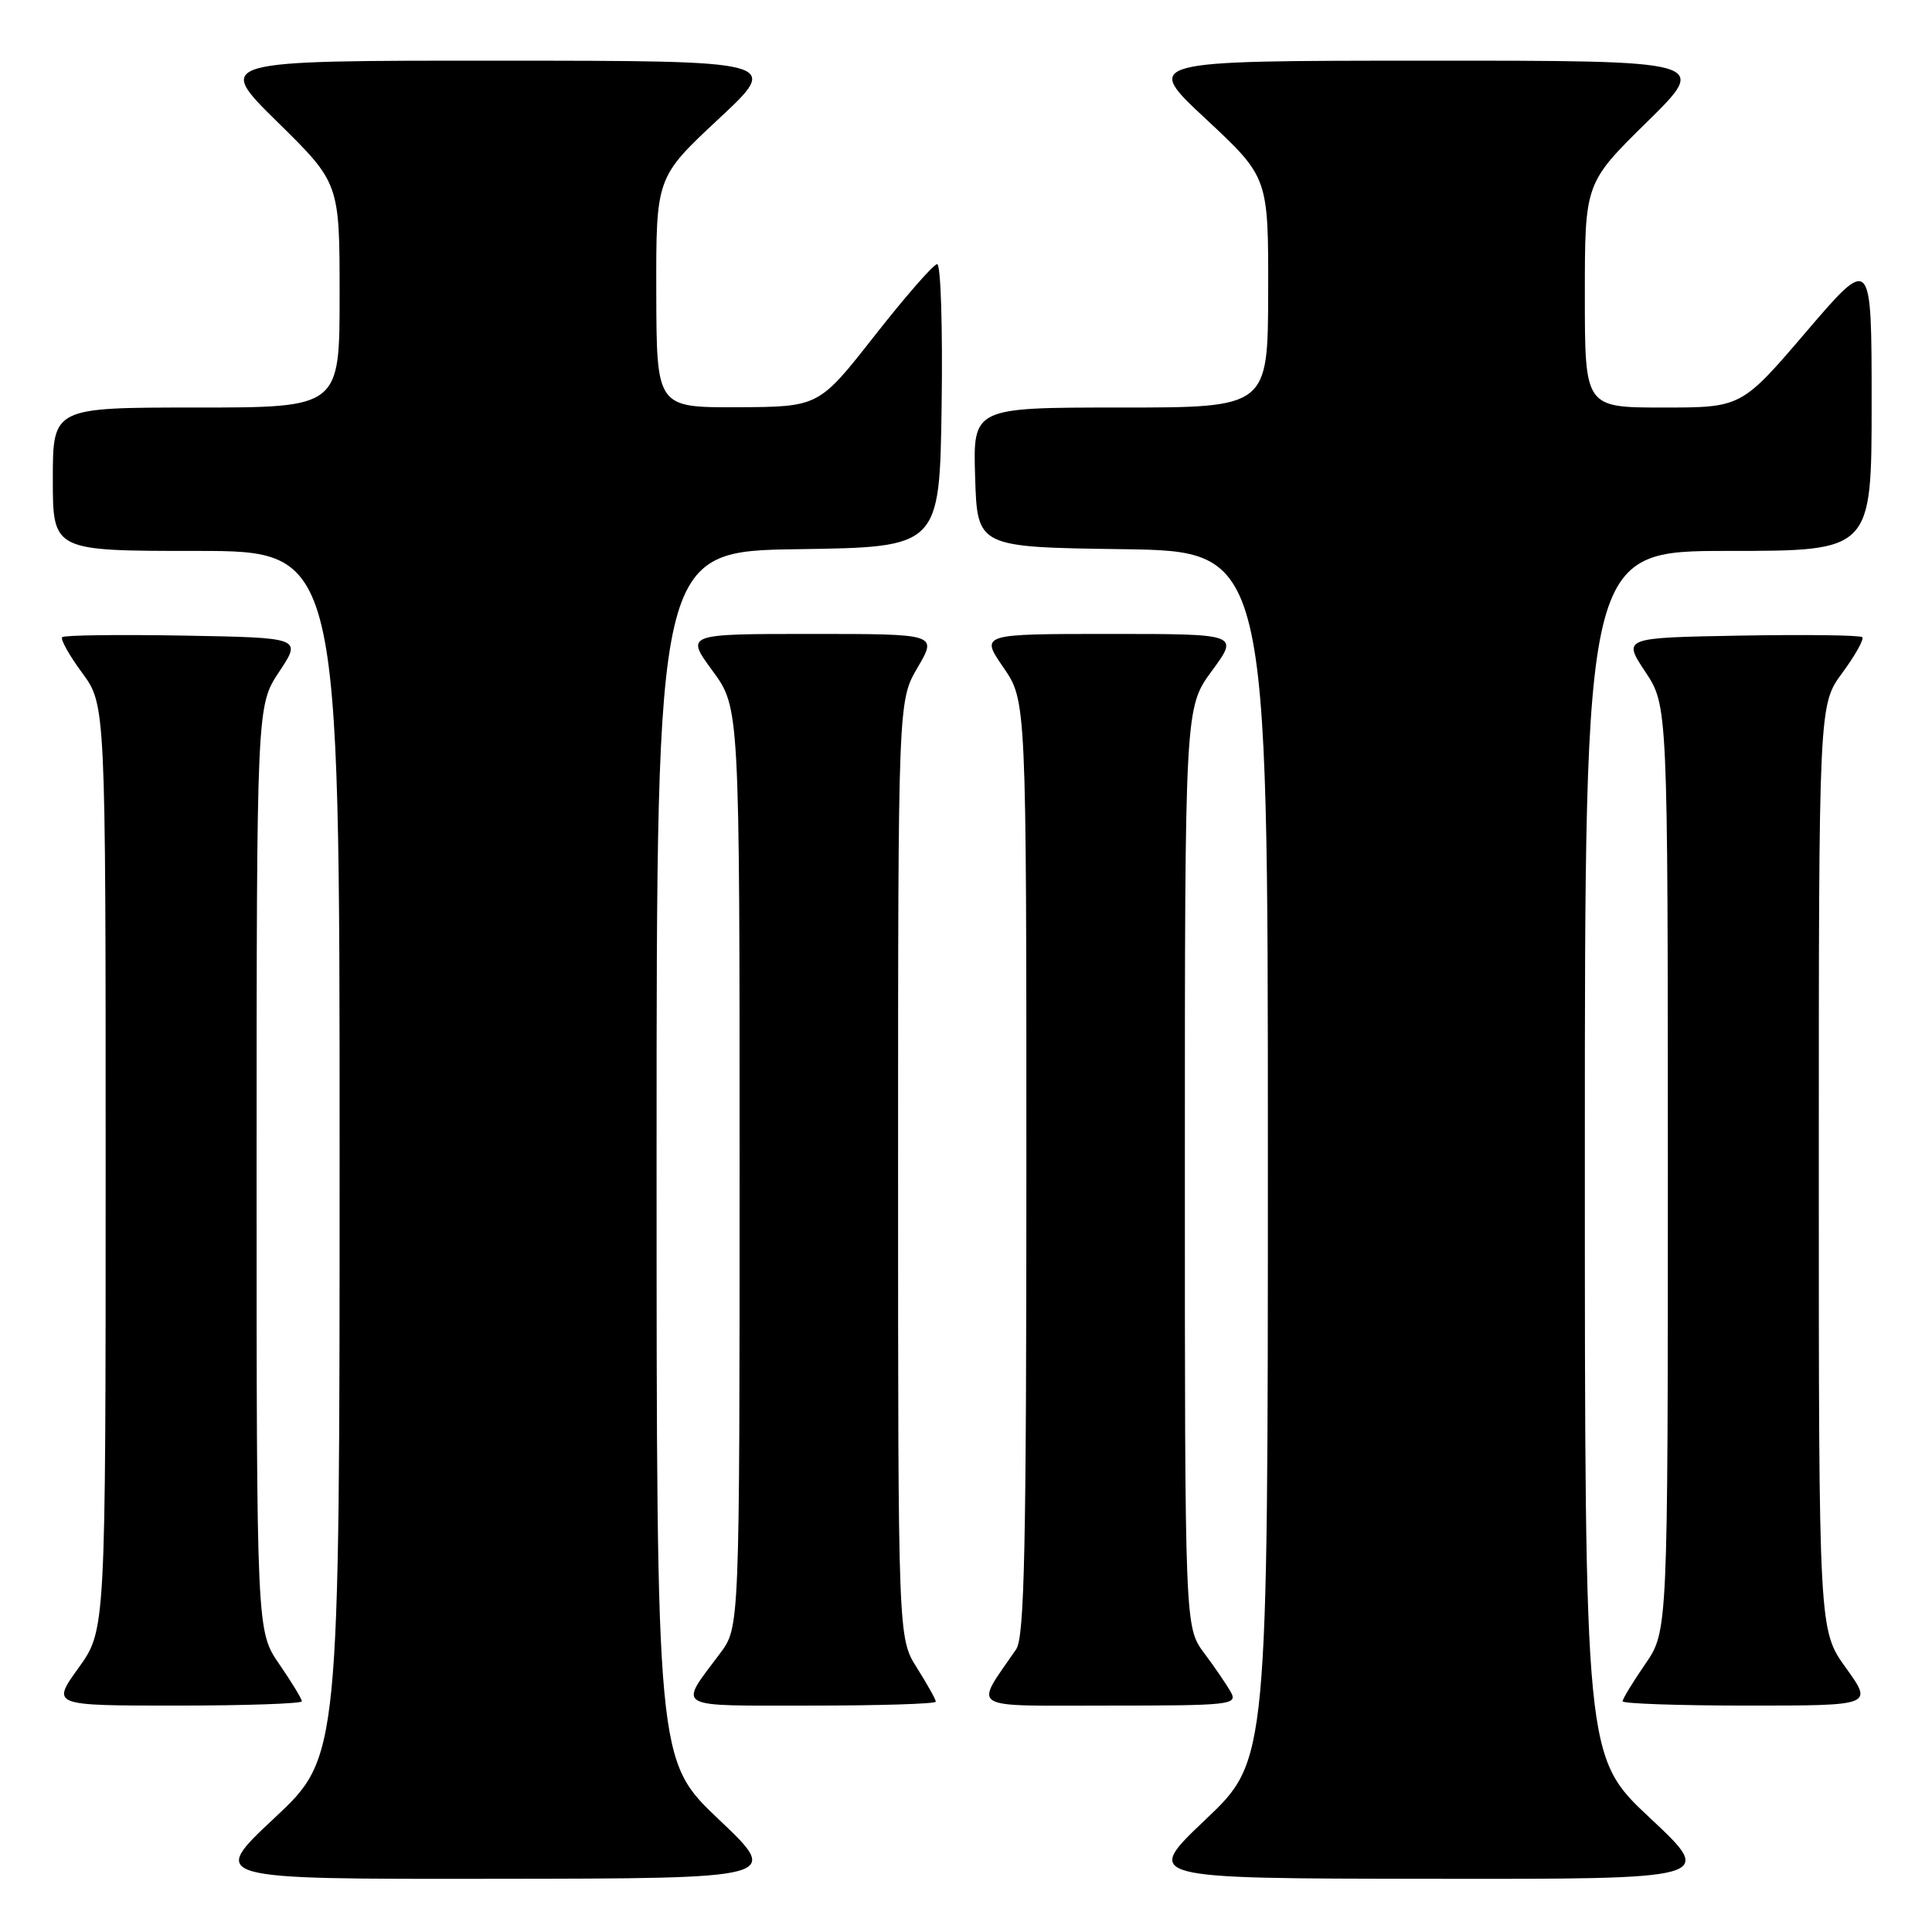 <?xml version="1.0" encoding="UTF-8" standalone="no"?>
<!DOCTYPE svg PUBLIC "-//W3C//DTD SVG 1.1//EN" "http://www.w3.org/Graphics/SVG/1.1/DTD/svg11.dtd" >
<svg xmlns="http://www.w3.org/2000/svg" xmlns:xlink="http://www.w3.org/1999/xlink" version="1.1" viewBox="0 0 256 256">
 <g >
 <path fill="currentColor"
d=" M 95.25 241.09 C 87.00 233.26 87.00 233.26 87.00 153.15 C 87.00 73.04 87.00 73.04 105.75 72.77 C 124.50 72.50 124.50 72.50 124.77 53.75 C 124.92 43.44 124.66 35.00 124.18 35.00 C 123.71 35.00 119.99 39.26 115.91 44.46 C 108.50 53.91 108.50 53.91 97.75 53.96 C 87.00 54.00 87.00 54.00 86.96 38.75 C 86.93 23.50 86.93 23.50 95.21 15.77 C 103.50 8.05 103.50 8.05 66.00 8.04 C 28.50 8.03 28.50 8.03 36.75 16.15 C 45.00 24.26 45.00 24.26 45.00 39.13 C 45.00 54.00 45.00 54.00 26.00 54.00 C 7.00 54.00 7.00 54.00 7.00 63.50 C 7.00 73.00 7.00 73.00 26.00 73.00 C 45.00 73.00 45.00 73.00 45.00 152.91 C 45.00 232.82 45.00 232.82 36.35 240.91 C 27.71 249.00 27.71 249.00 65.60 248.95 C 103.50 248.91 103.50 248.91 95.25 241.09 Z  M 218.65 240.91 C 210.00 232.82 210.00 232.82 210.00 152.91 C 210.00 73.00 210.00 73.00 229.00 73.00 C 248.00 73.00 248.00 73.00 248.00 53.42 C 248.00 33.84 248.00 33.84 239.37 43.92 C 230.75 54.00 230.75 54.00 220.37 54.00 C 210.00 54.00 210.00 54.00 210.00 39.13 C 210.00 24.26 210.00 24.26 218.25 16.15 C 226.50 8.03 226.50 8.03 189.00 8.04 C 151.50 8.05 151.50 8.05 159.79 15.77 C 168.07 23.50 168.07 23.50 168.04 38.75 C 168.00 54.00 168.00 54.00 148.46 54.00 C 128.92 54.00 128.92 54.00 129.21 63.25 C 129.50 72.50 129.50 72.50 148.75 72.77 C 168.00 73.04 168.00 73.04 168.00 153.15 C 168.00 233.26 168.00 233.26 159.75 241.09 C 151.50 248.91 151.50 248.91 189.40 248.95 C 227.29 249.00 227.29 249.00 218.65 240.91 Z  M 40.00 225.43 C 40.00 225.12 38.65 222.90 37.00 220.50 C 34.00 216.14 34.00 216.14 34.00 154.82 C 34.01 93.50 34.01 93.50 37.00 89.00 C 39.98 84.50 39.98 84.50 24.35 84.22 C 15.75 84.07 8.50 84.16 8.24 84.43 C 7.98 84.69 9.16 86.82 10.88 89.15 C 14.00 93.39 14.00 93.39 14.00 154.69 C 14.00 216.00 14.00 216.00 10.41 221.00 C 6.81 226.00 6.81 226.00 23.41 226.00 C 32.53 226.00 40.00 225.74 40.00 225.43 Z  M 124.00 225.48 C 124.00 225.19 122.87 223.18 121.50 221.00 C 119.00 217.04 119.00 217.04 119.00 154.95 C 119.00 92.86 119.00 92.86 121.60 88.43 C 124.19 84.00 124.19 84.00 107.51 84.00 C 90.83 84.00 90.83 84.00 94.41 88.88 C 98.00 93.77 98.00 93.77 98.00 154.69 C 98.00 215.61 98.00 215.61 95.43 219.06 C 89.87 226.50 89.00 226.00 107.46 226.00 C 116.56 226.00 124.00 225.77 124.00 225.48 Z  M 163.11 224.25 C 162.58 223.29 160.99 220.95 159.57 219.06 C 157.00 215.61 157.00 215.61 157.00 154.69 C 157.00 93.77 157.00 93.77 160.59 88.88 C 164.17 84.00 164.17 84.00 147.04 84.00 C 129.90 84.00 129.90 84.00 132.95 88.43 C 136.00 92.86 136.00 92.86 136.00 154.71 C 136.00 204.91 135.75 216.93 134.65 218.53 C 129.07 226.70 127.92 226.00 146.92 226.00 C 162.95 226.00 164.01 225.89 163.11 224.25 Z  M 244.59 221.00 C 241.00 216.00 241.00 216.00 241.00 154.69 C 241.00 93.39 241.00 93.39 244.12 89.15 C 245.84 86.82 247.02 84.69 246.76 84.43 C 246.50 84.16 239.25 84.07 230.65 84.22 C 215.02 84.50 215.02 84.50 218.00 89.00 C 220.99 93.50 220.99 93.50 221.00 154.82 C 221.00 216.14 221.00 216.14 218.00 220.50 C 216.35 222.90 215.00 225.12 215.00 225.43 C 215.00 225.74 222.47 226.00 231.59 226.00 C 248.19 226.00 248.19 226.00 244.59 221.00 Z "/>
</g>
</svg>